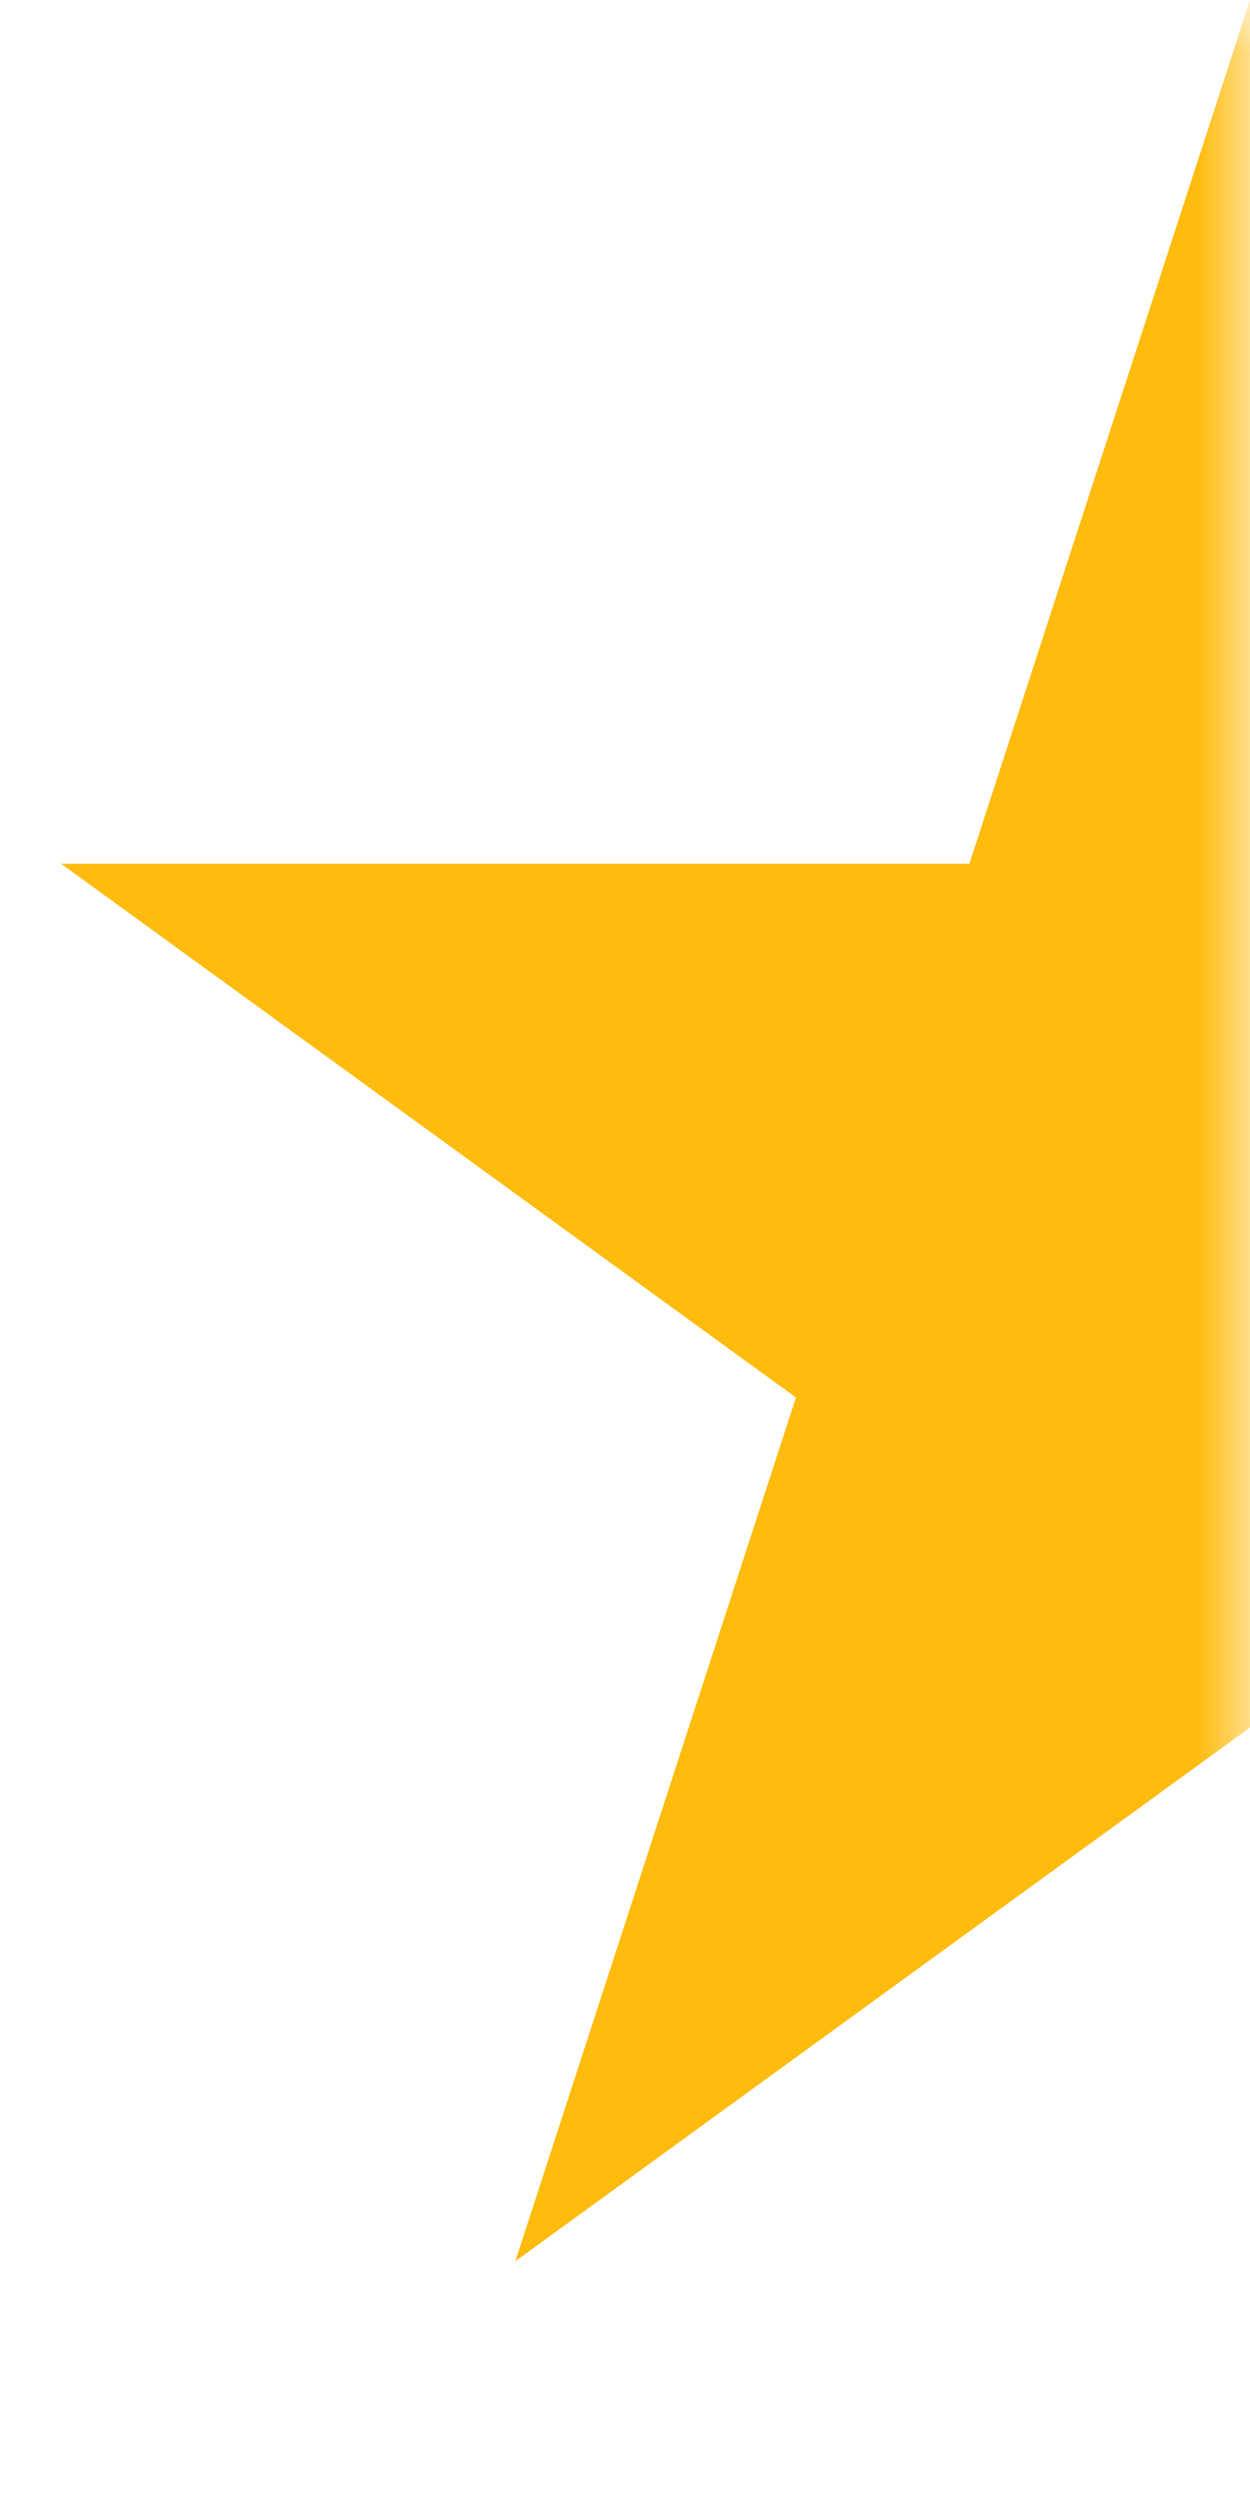 <svg width="12" height="24" viewBox="0 0 12 24" fill="none" xmlns="http://www.w3.org/2000/svg">
<mask id="mask0_438_705" style="mask-type:alpha" maskUnits="userSpaceOnUse" x="0" y="0" width="12" height="24">
<rect width="12" height="24" fill="#C4C4C4"/>
</mask>
<g mask="url(#mask0_438_705)">
<path d="M12 0L14.694 8.292H23.413L16.359 13.416L19.053 21.708L12 16.584L4.947 21.708L7.641 13.416L0.587 8.292H9.306L12 0Z" fill="#FFBB0E"/>
</g>
</svg>
